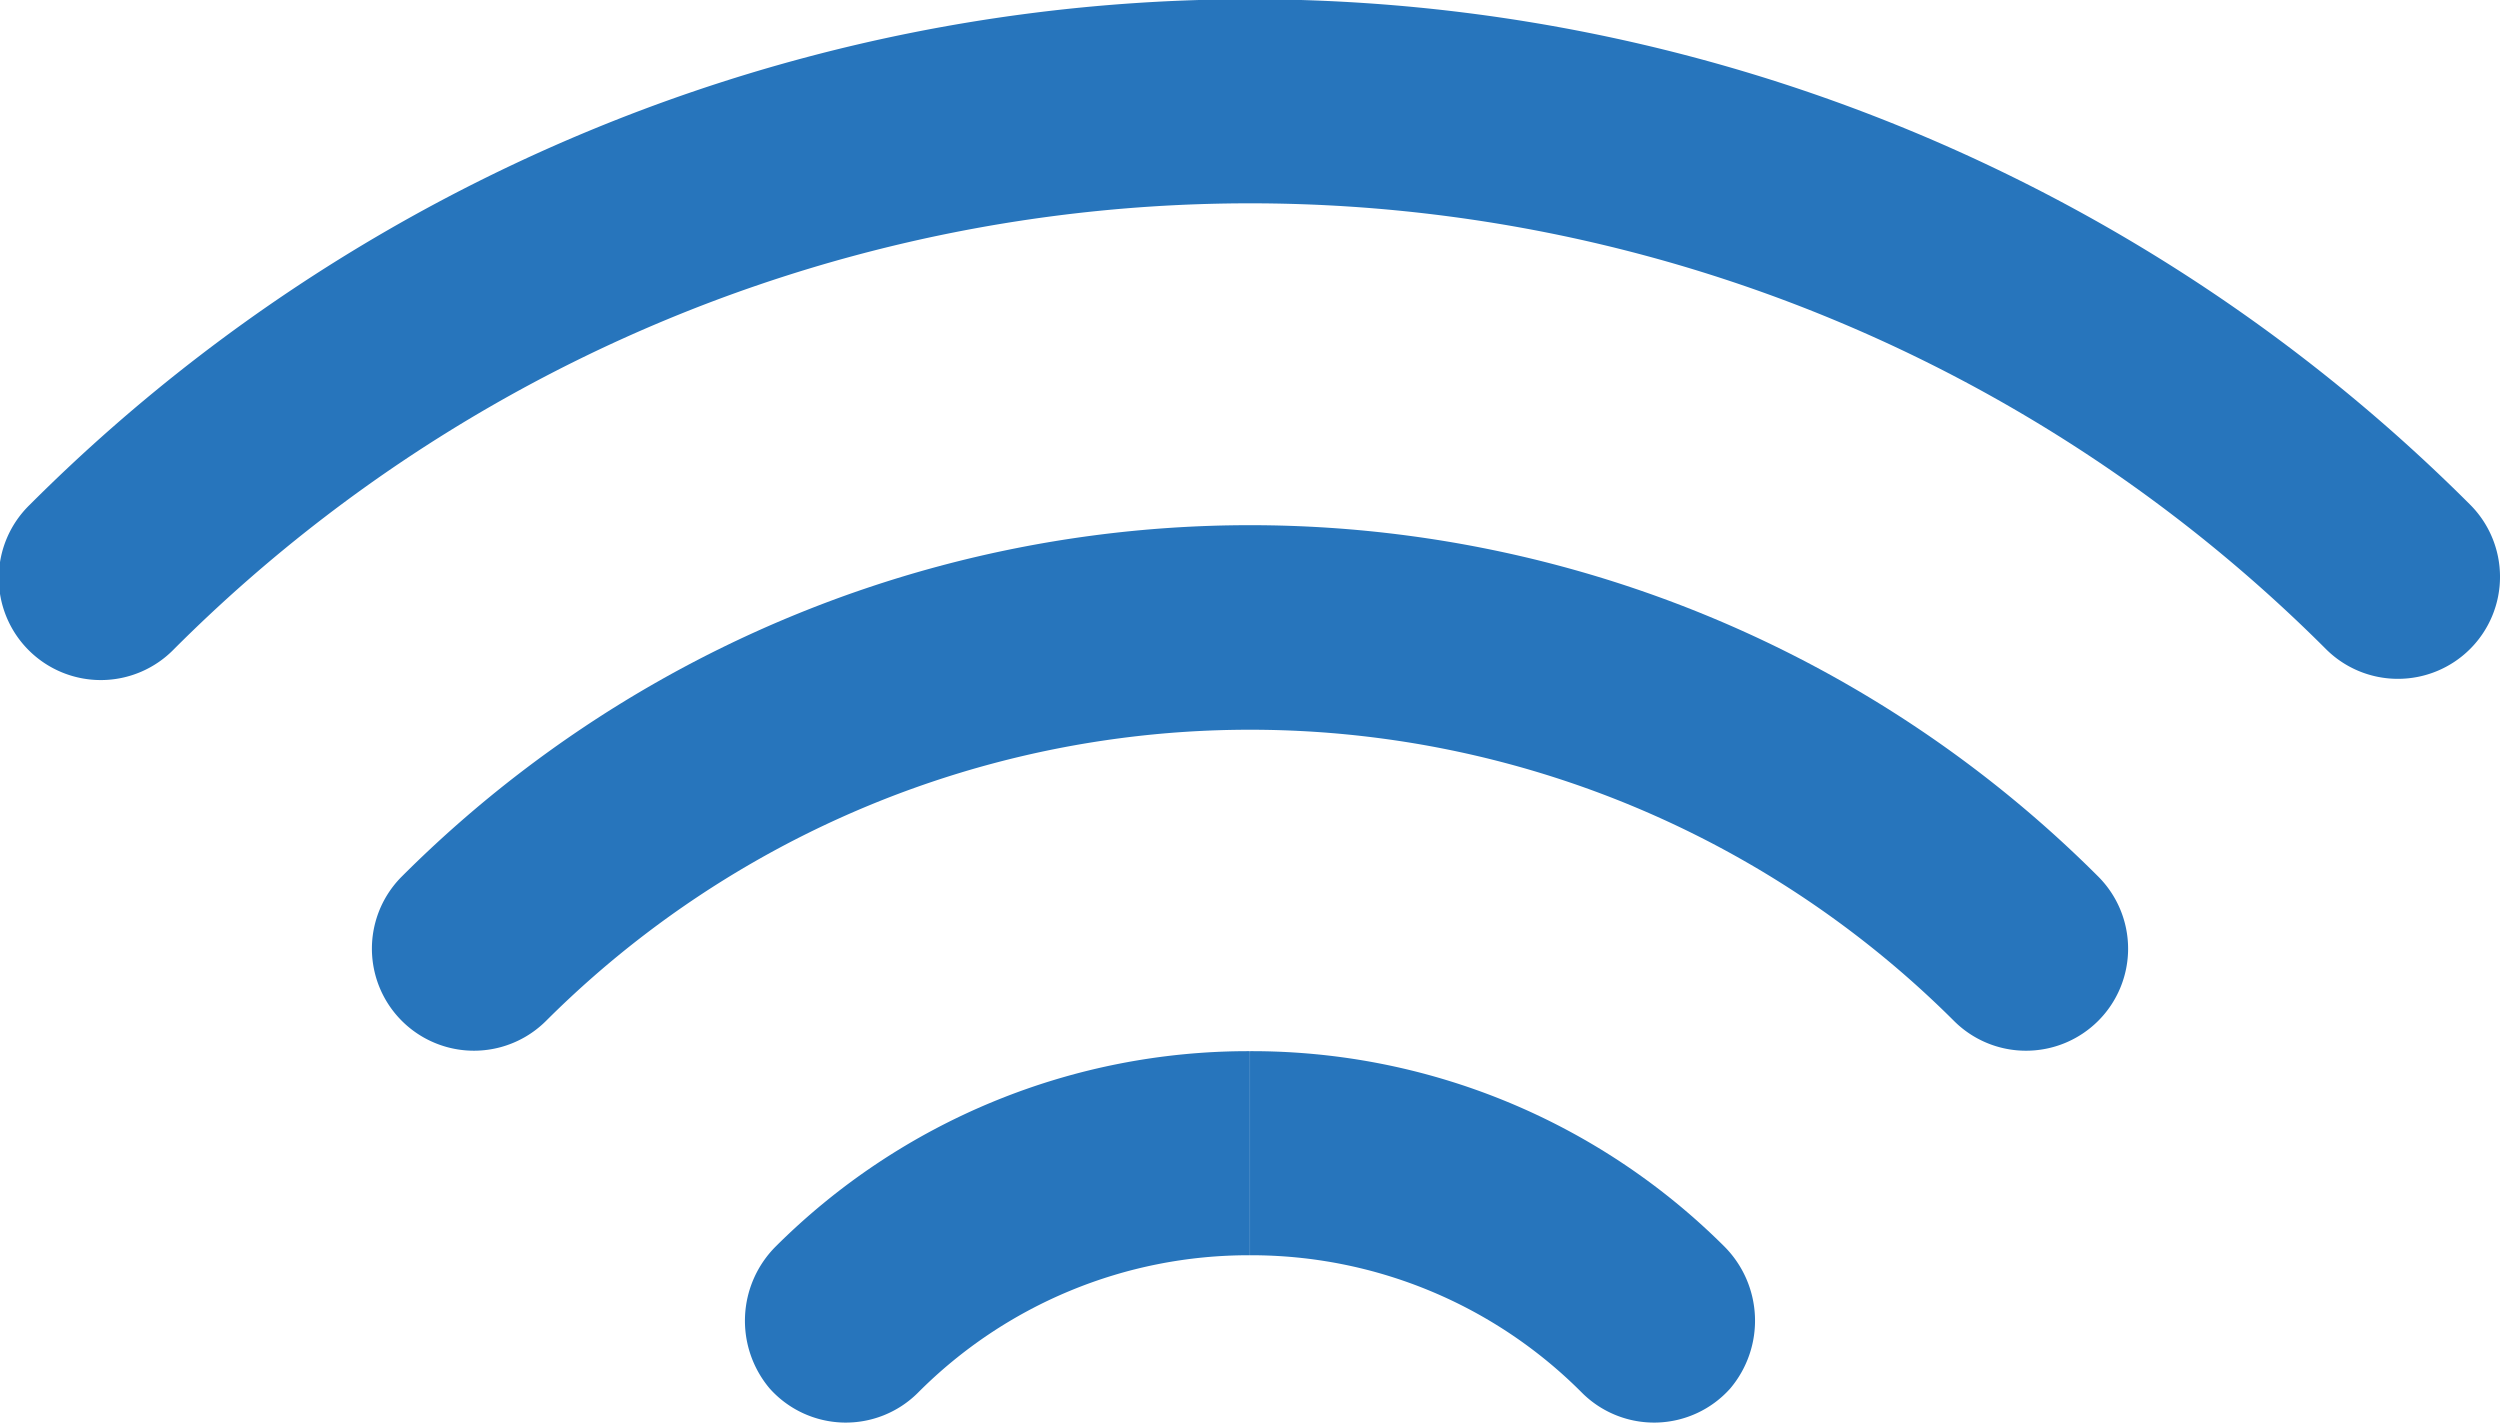 <svg xmlns="http://www.w3.org/2000/svg" width="104.555" height="59.498" viewBox="0 0 104.555 59.498"><defs><style>.a{fill:#2775bc;}</style></defs><g transform="translate(-510 -592.599)"><g transform="translate(510 592.599)"><path class="a" d="M610.288,620.989a4.254,4.254,0,0,1-3.018-1.25,63.629,63.629,0,0,0-89.985,0,4.268,4.268,0,1,1-6.035-6.035,72.164,72.164,0,0,1,102.055,0,4.267,4.267,0,0,1-3.017,7.285Z" transform="translate(-510 -592.599)"/></g><g transform="translate(525.554 614.585)"><path class="a" d="M724.968,820.635a4.254,4.254,0,0,1-3.018-1.25,41.68,41.68,0,0,0-58.877,0,4.267,4.267,0,0,1-6.035-6.035,50.167,50.167,0,0,1,70.947,0,4.267,4.267,0,0,1-3.018,7.285Z" transform="translate(-655.788 -798.678)"/></g><g transform="translate(541.153 636.561)"><path class="a" d="M803.282,1012.823a4.394,4.394,0,0,0-.251,5.937,4.268,4.268,0,0,0,6.2.179,19.507,19.507,0,0,1,13.884-5.751v-8.535h0A27.984,27.984,0,0,0,803.282,1012.823Z" transform="translate(-801.995 -1004.653)"/><path class="a" d="M1019.839,1012.823a27.984,27.984,0,0,0-19.839-8.17h0v8.535a19.507,19.507,0,0,1,13.884,5.751,4.268,4.268,0,0,0,6.2-.179A4.394,4.394,0,0,0,1019.839,1012.823Z" transform="translate(-978.875 -1004.653)"/></g></g></svg>